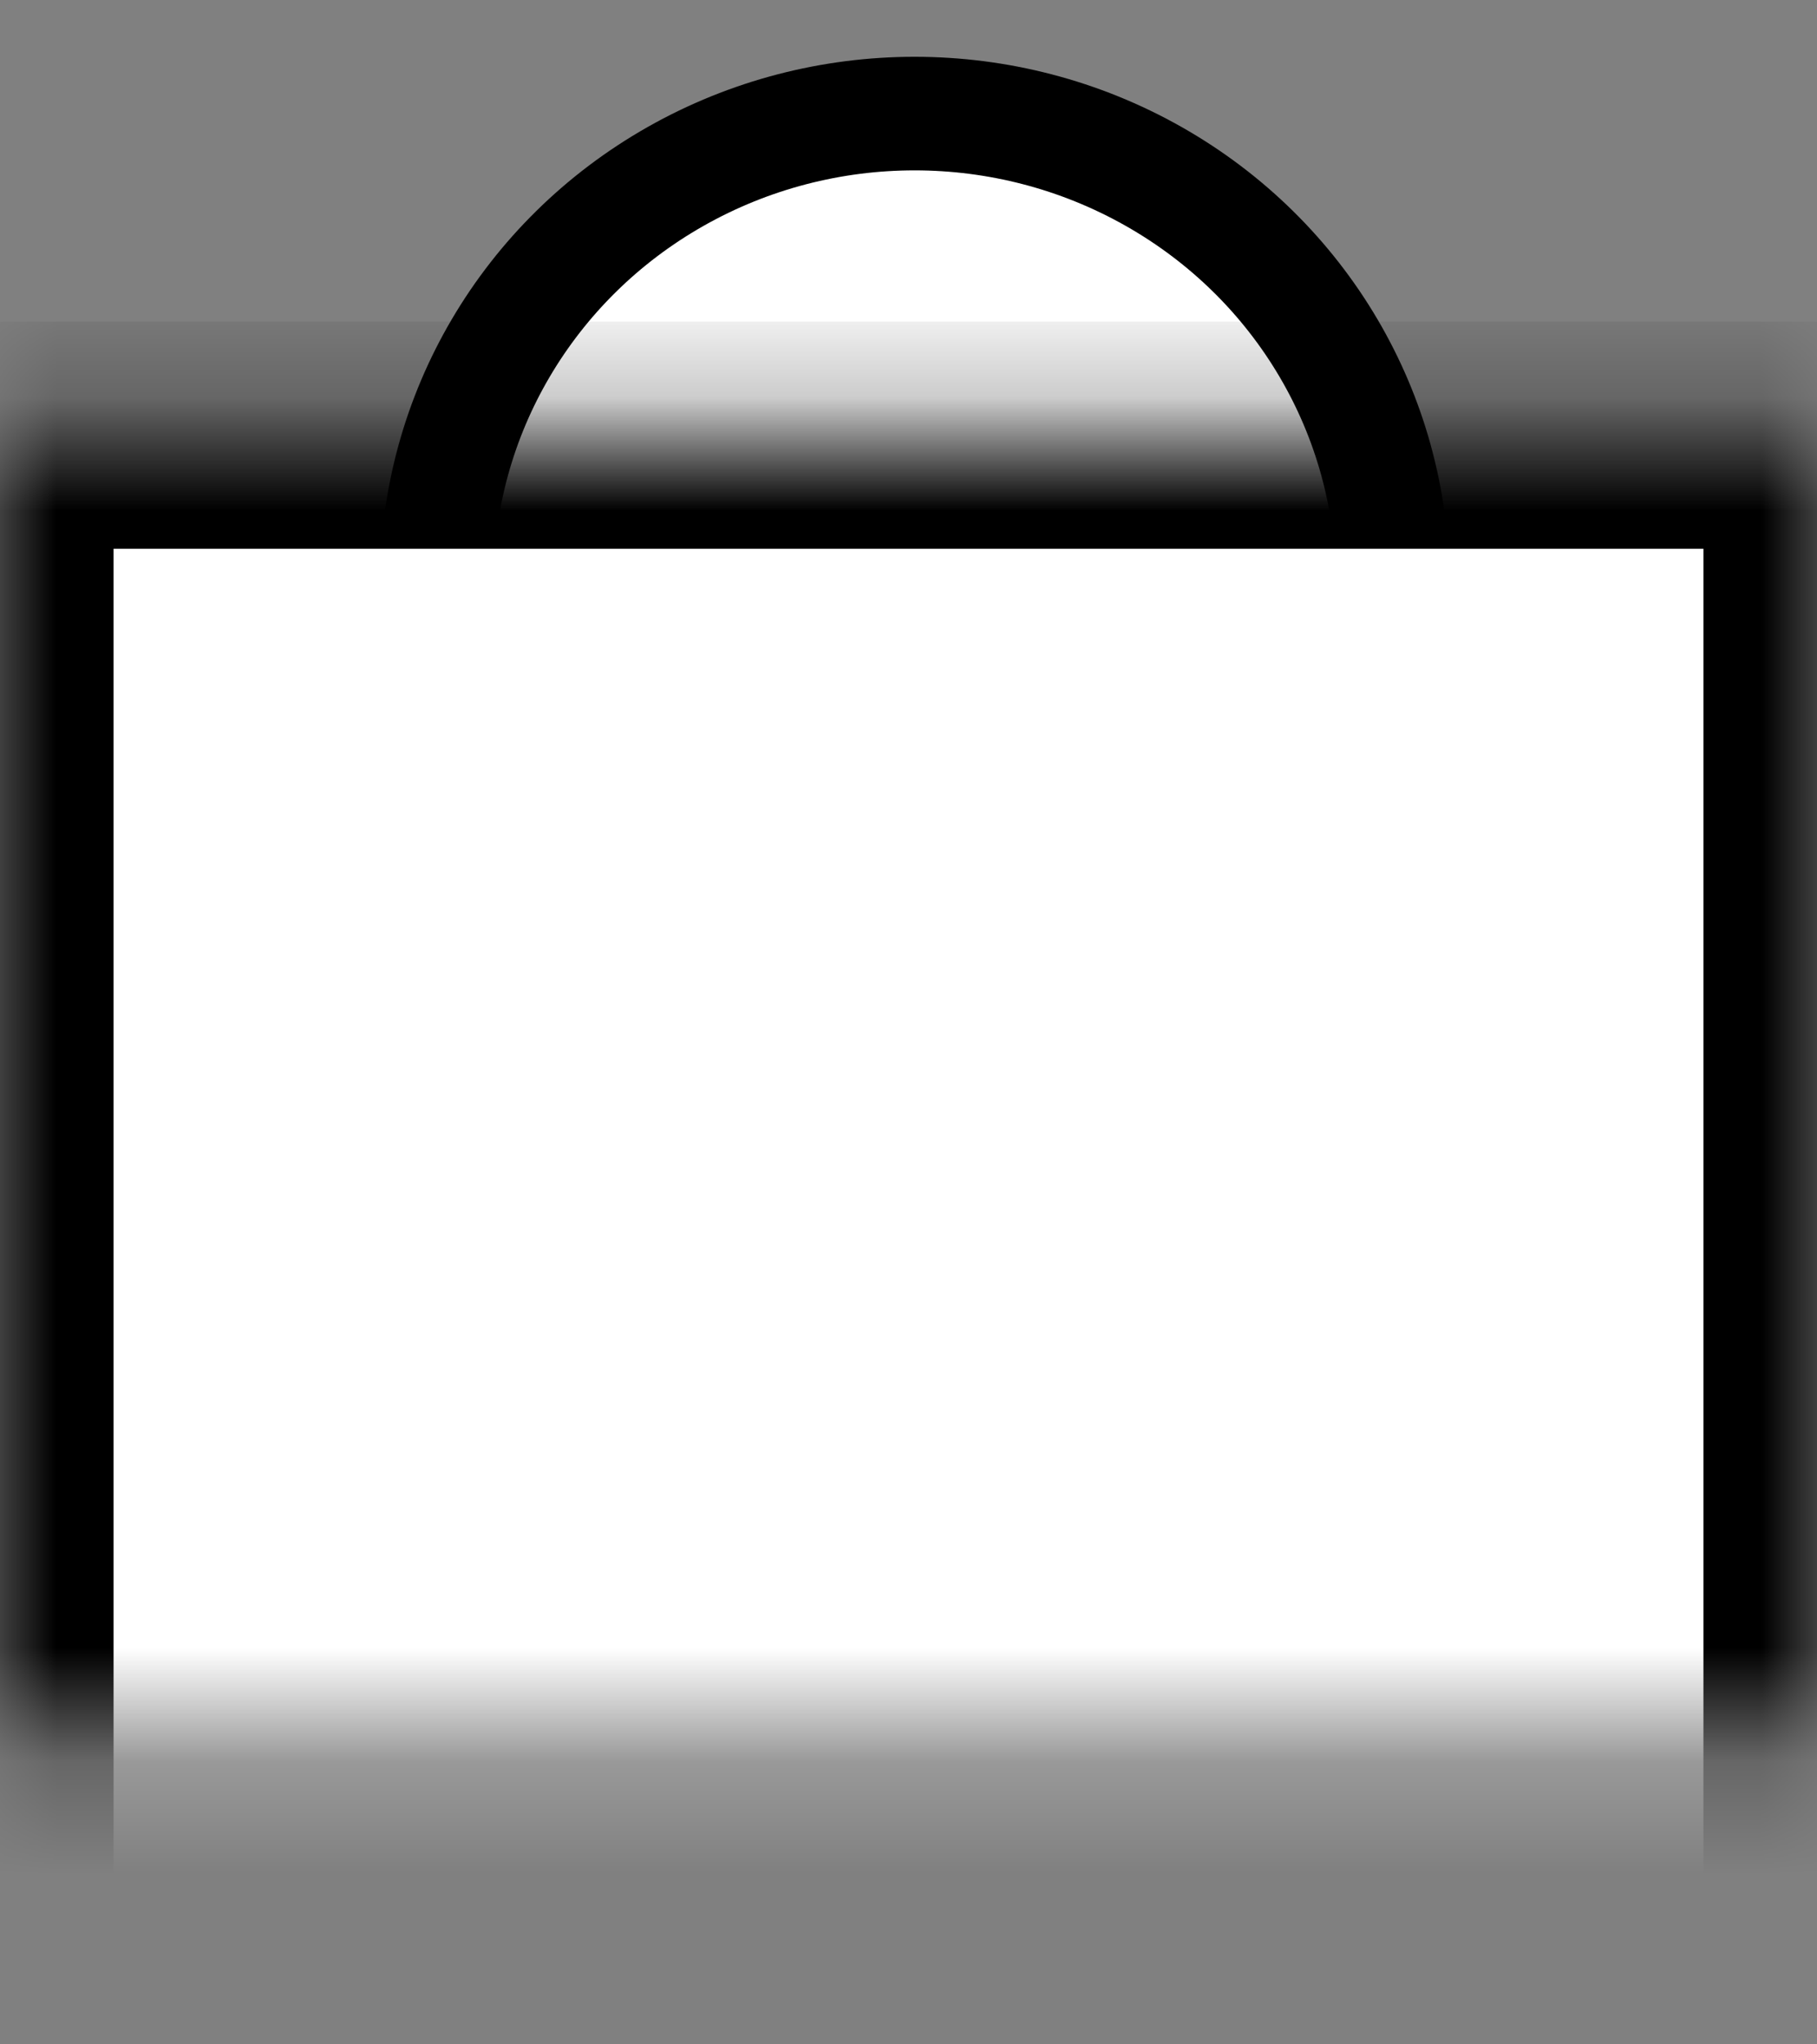 <?xml version="1.0" encoding="UTF-8"?>
<svg width="16px" height="18px" viewBox="0 0 16 18" version="1.1" xmlns="http://www.w3.org/2000/svg" xmlns:xlink="http://www.w3.org/1999/xlink">
    <rect x="0" y="0" width="16" height="18" fill="#808080" stroke="none"/>
    <!-- Generator: Sketch 41 (35326) - http://www.bohemiancoding.com/sketch -->
    <title>Group Copy</title>
    <desc>Created with Sketch.</desc>
    <defs>
        <rect id="path-1" x="0" y="2.832" width="16" height="14.168"></rect>
        <mask id="mask-2" maskContentUnits="userSpaceOnUse" maskUnits="objectBoundingBox" x="0" y="0" width="16" height="14.168" fill="white">
            <use xlink:href="#path-1"></use>
        </mask>
    </defs>
    <g id="Page-1" stroke="none" stroke-width="1" fill="none" fill-rule="evenodd">
        <g id="Group-Copy" transform="translate(0, 1)" stroke="#000000" fill="#FFFFFF">
            <ellipse id="Oval" cx="8.054" cy="4.128" rx="4.208" ry="4.128"></ellipse>
            <use id="Rectangle" mask="url(#mask-2)" stroke-width="2" xlink:href="#path-1"></use>
        </g>
    </g>
</svg>